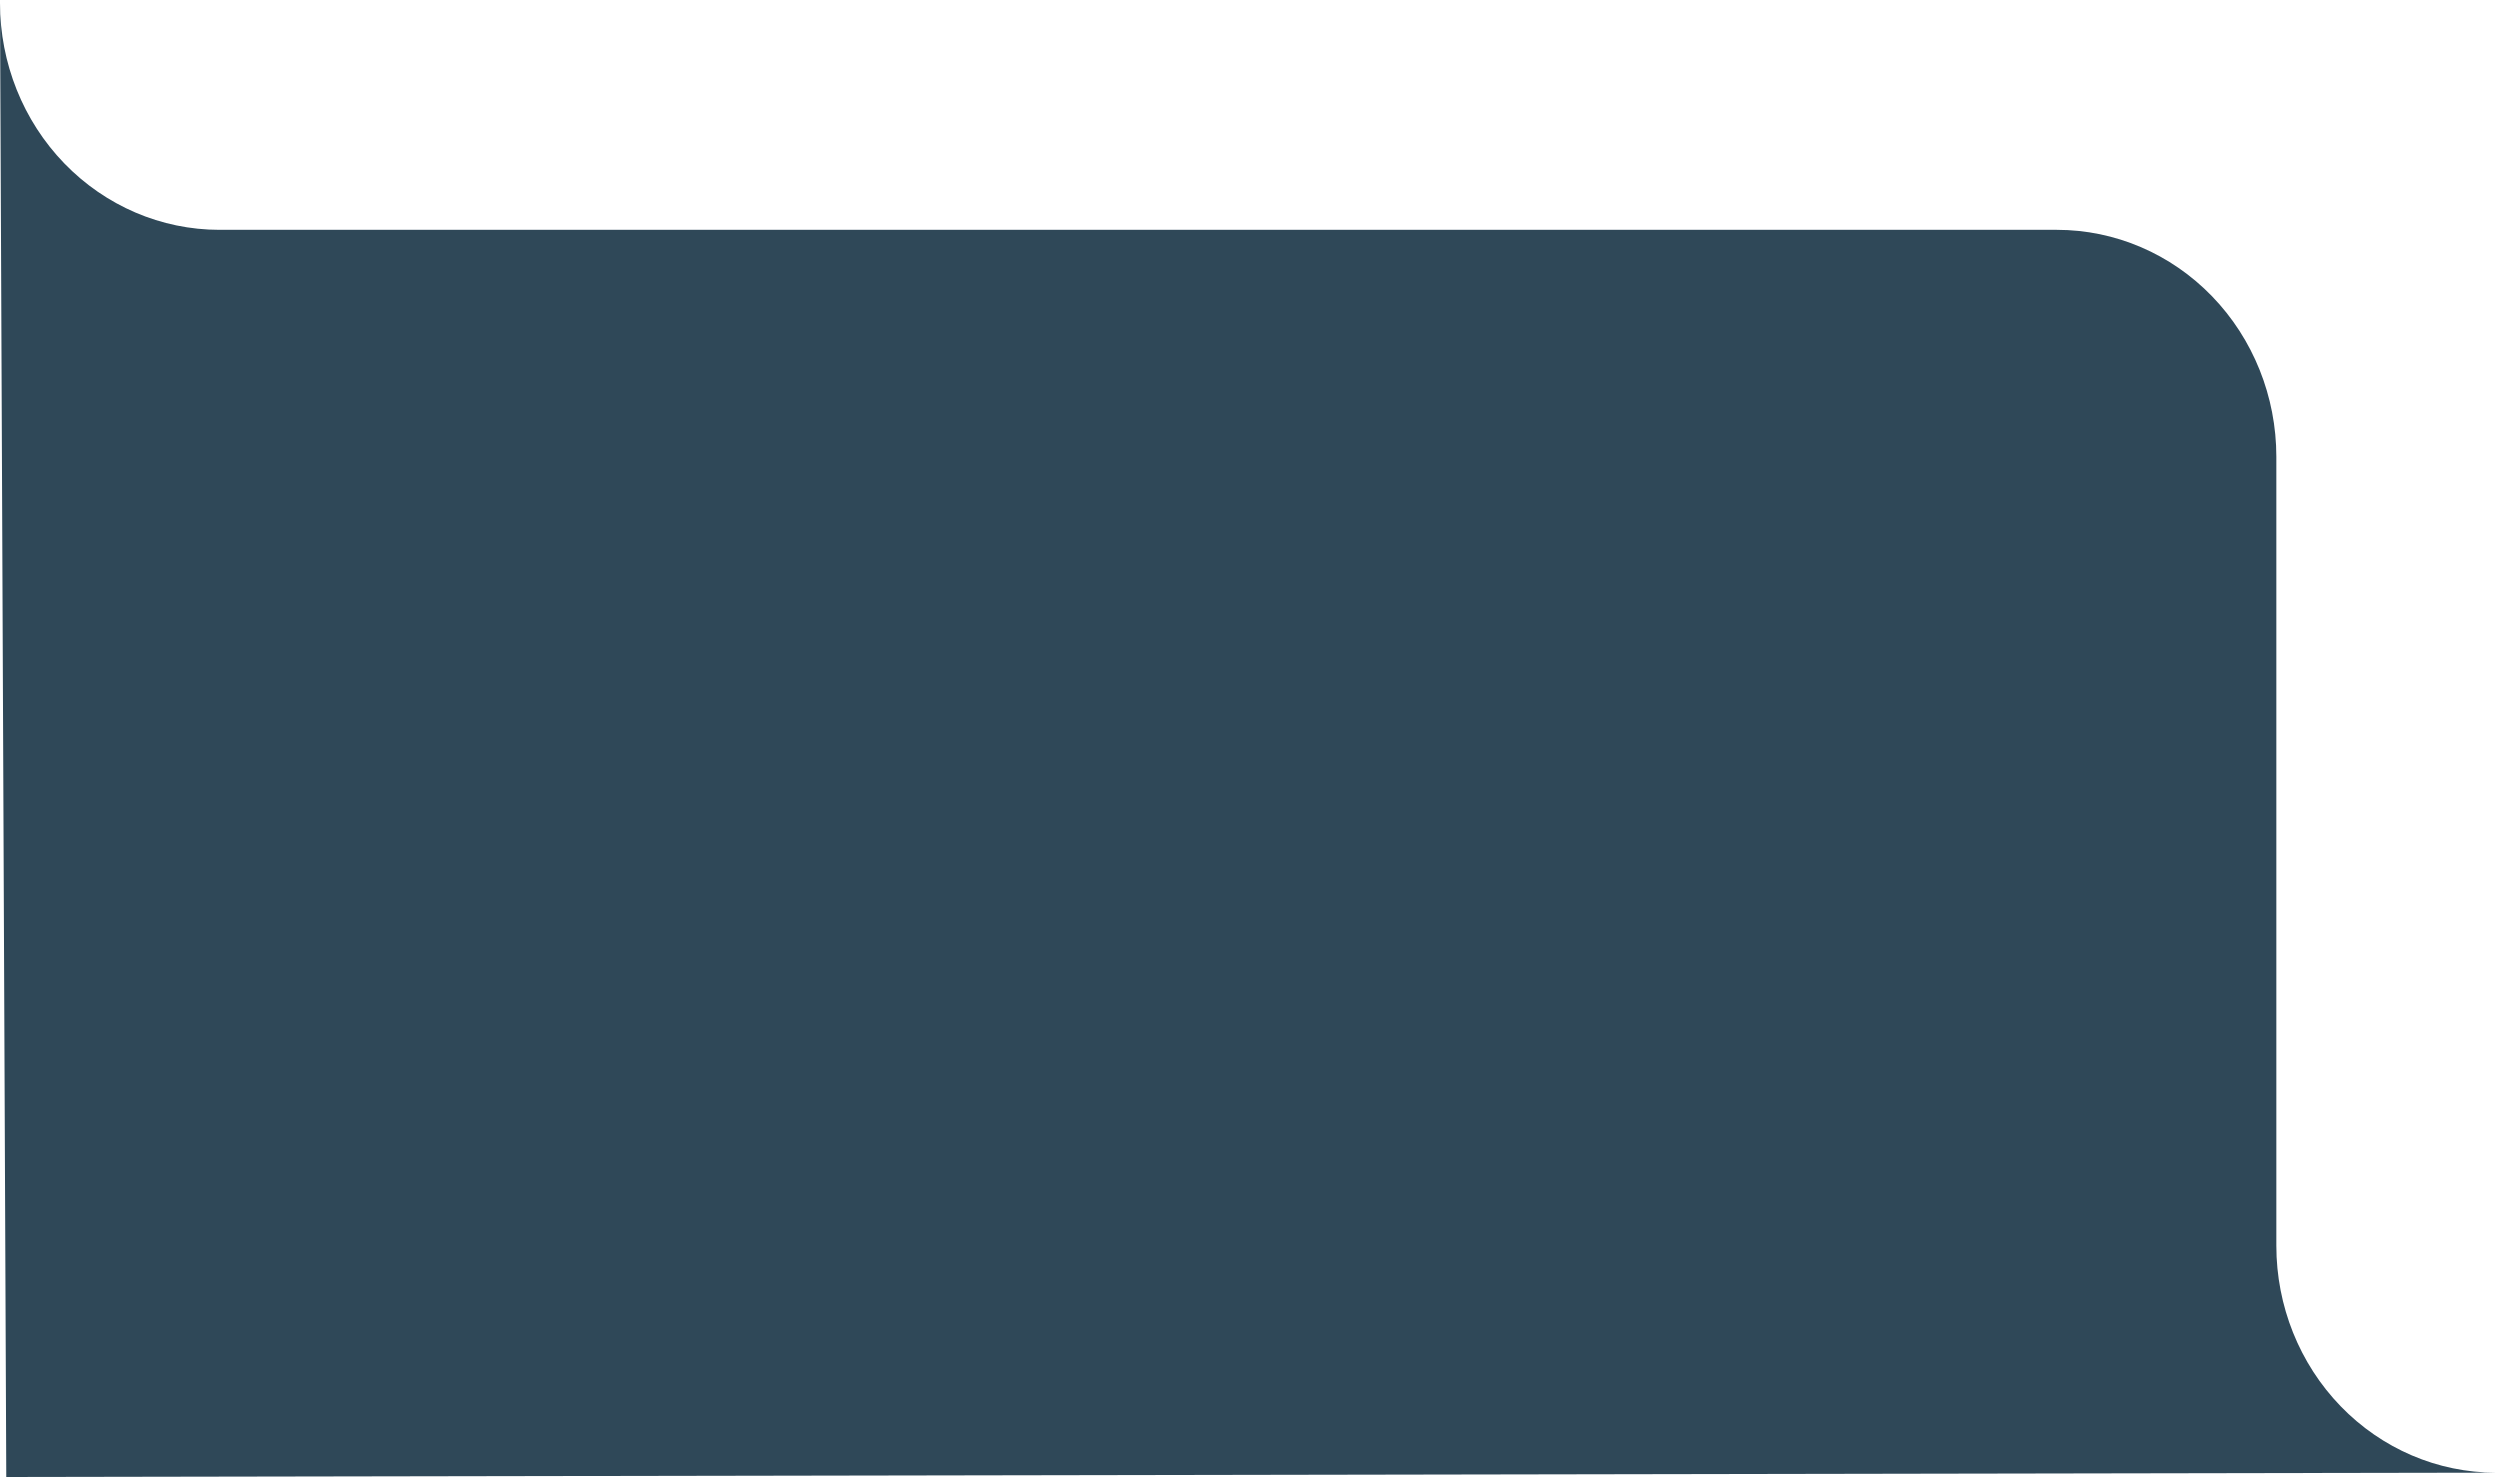 <svg width="398" height="236" viewBox="0 0 398 236" fill="none" xmlns="http://www.w3.org/2000/svg">
<path d="M0 0.466L0.998 235.139L397.335 234.448C388.068 234.448 379.18 230.642 372.627 223.868C366.075 217.094 362.393 207.906 362.393 198.325V72.711C362.393 63.131 358.712 53.943 352.159 47.169C345.606 40.394 336.719 36.589 327.452 36.589H34.941C25.674 36.589 16.787 32.783 10.234 26.008C3.681 19.234 0 10.046 0 0.466L0 0.466Z" fill="#2F4858"/>
</svg>
